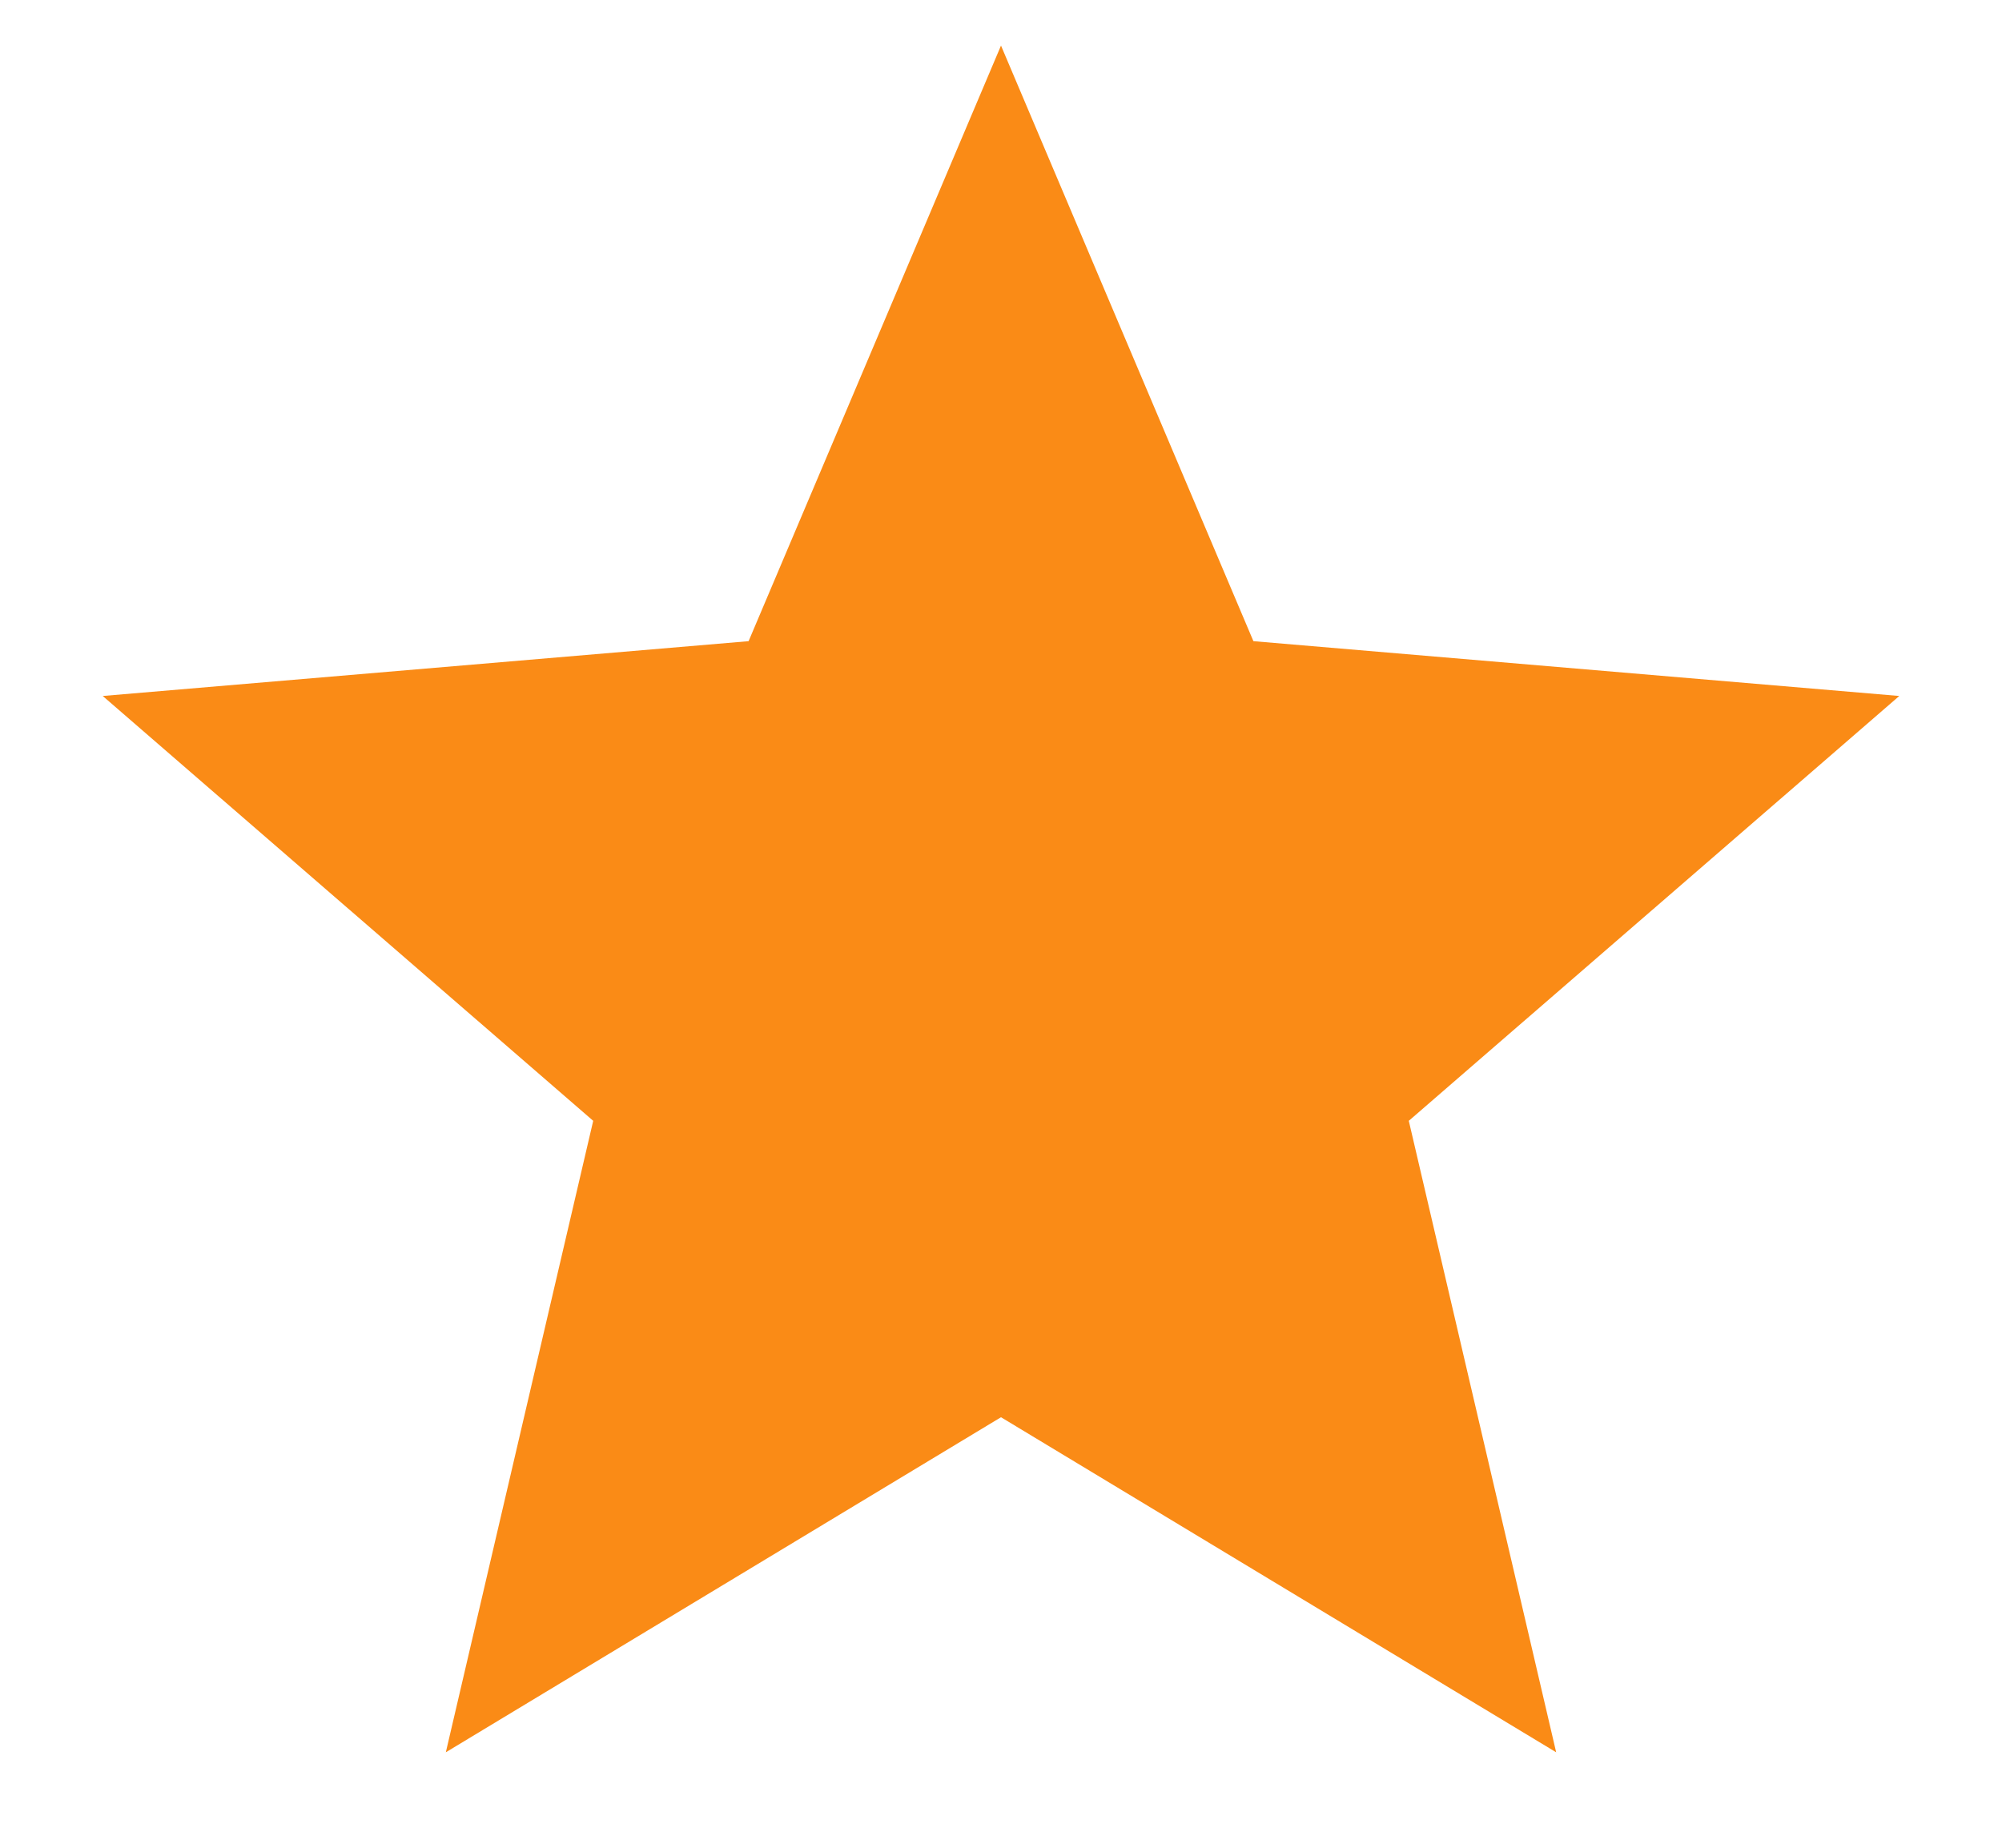 <svg width="13" height="12" viewBox="0 0 13 12" fill="none" xmlns="http://www.w3.org/2000/svg">
<path d="M6.5 9.204L10.105 11.38L9.148 7.279L12.333 4.52L8.139 4.164L6.5 0.296L4.861 4.164L0.667 4.52L3.852 7.279L2.895 11.38L6.5 9.204Z" fill="#FA8B16"/>
</svg>
